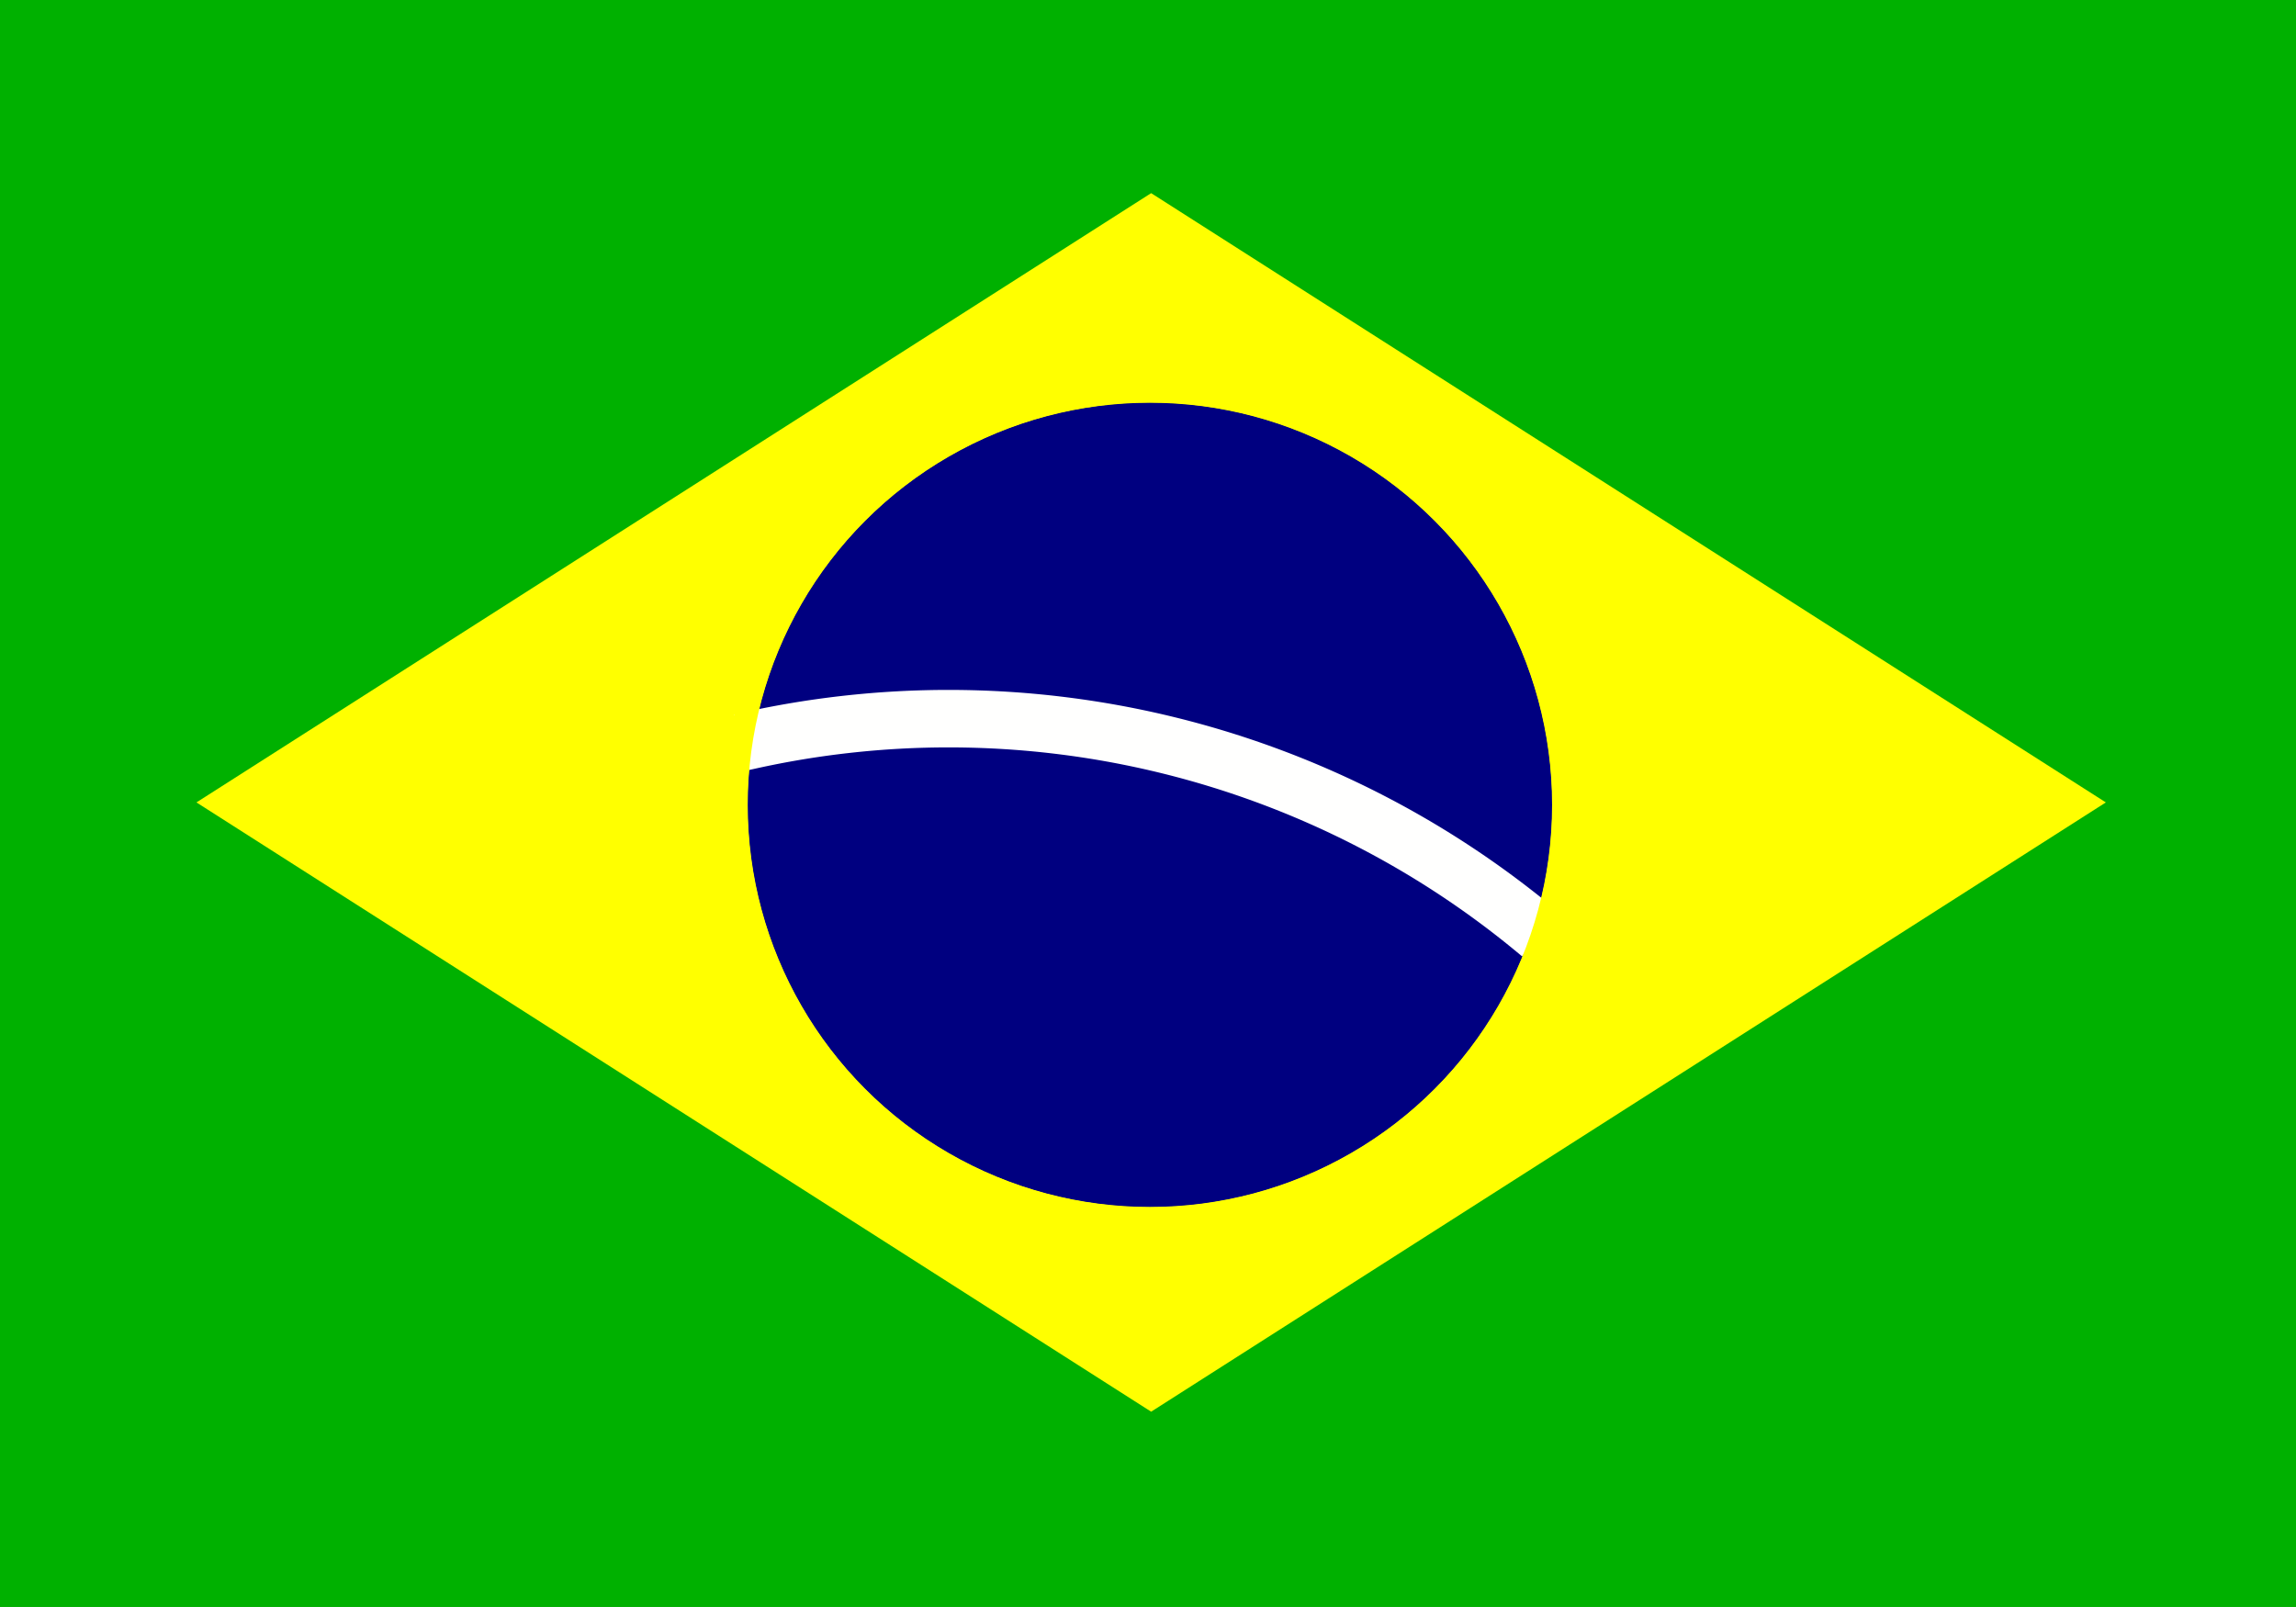 <?xml version="1.0" encoding="UTF-8" standalone="no"?>
<!-- Created with Inkscape (http://www.inkscape.org/) -->

<svg
   xmlns:dc="http://purl.org/dc/elements/1.1/"
   xmlns:cc="http://creativecommons.org/ns#"
   xmlns:rdf="http://www.w3.org/1999/02/22-rdf-syntax-ns#"
   xmlns:svg="http://www.w3.org/2000/svg"
   xmlns="http://www.w3.org/2000/svg"
   xmlns:sodipodi="http://sodipodi.sourceforge.net/DTD/sodipodi-0.dtd"
   xmlns:inkscape="http://www.inkscape.org/namespaces/inkscape"
   width="4.233mm"
   height="2.963mm"
   viewBox="0 0 4.233 2.963"
   version="1.1"
   id="svg3832"
   inkscape:version="0.92.2 (5c3e80d, 2017-08-06)"
   sodipodi:docname="br-flag-tiny.svg">
  <rect x="0" y="0" width="4.233" height="2.963" fill="#808080" stroke="none"/>
  <defs
     id="defs3826" />
  <sodipodi:namedview
     id="base"
     pagecolor="#ffffff"
     bordercolor="#666666"
     borderopacity="1.0"
     inkscape:pageopacity="0.0"
     inkscape:pageshadow="2"
     inkscape:zoom="5.6"
     inkscape:cx="37.737376"
     inkscape:cy="26.431097"
     inkscape:document-units="mm"
     inkscape:current-layer="layer1"
     showgrid="true"
     inkscape:measure-start="48,-4.08661"
     inkscape:measure-end="47.856,-4.48255"
     inkscape:window-width="1366"
     inkscape:window-height="705"
     inkscape:window-x="1358"
     inkscape:window-y="-8"
     inkscape:window-maximized="1">
    <inkscape:grid
       type="xygrid"
       id="grid4653"
       originx="6.7261007e-017"
       originy="-282.863" />
  </sodipodi:namedview>
  <g
     inkscape:label="Layer 1"
     inkscape:groupmode="layer"
     id="layer1"
     transform="translate(0,-11.174)">
    <g
       id="g4737"
       transform="matrix(0.212,0,0,0.212,0,11.145)">
      <rect
         y="0.137"
         x="-5.5511151e-017"
         height="14"
         width="20"
         id="rect3834"
         style="opacity:1;vector-effect:none;fill:#00b100;fill-opacity:1;stroke-width:0.002;stroke-linecap:butt;stroke-linejoin:miter;stroke-miterlimit:4;stroke-dasharray:none;stroke-dashoffset:0;stroke-opacity:1" />
      <path
         transform="matrix(1.291,0,0,0.824,-24.149,-143.794)"
         inkscape:transform-center-y="-2.1454845e-006"
         d="m 26.46,189.574 -6.431,-6.431 6.431,-6.431 6.431,6.431 z"
         inkscape:randomized="0"
         inkscape:rounded="0"
         inkscape:flatsided="true"
         sodipodi:arg2="2.3561946"
         sodipodi:arg1="1.5707965"
         sodipodi:r2="8.6862602"
         sodipodi:r1="6.4311147"
         sodipodi:cy="183.14317"
         sodipodi:cx="26.459682"
         sodipodi:sides="4"
         id="path4651"
         style="opacity:1;vector-effect:none;fill:#ffff00;fill-opacity:1;stroke-width:0.015;stroke-linecap:butt;stroke-linejoin:miter;stroke-miterlimit:4;stroke-dasharray:none;stroke-dashoffset:0;stroke-opacity:1"
         sodipodi:type="star" />
      <circle
         r="3.5"
         cy="7.137"
         cx="10"
         id="path4655"
         style="opacity:1;vector-effect:none;fill:#000080;fill-opacity:1;stroke-width:0.026;stroke-linecap:butt;stroke-linejoin:miter;stroke-miterlimit:4;stroke-dasharray:none;stroke-dashoffset:0;stroke-opacity:1" />
      <path
         sodipodi:open="true"
         d="M 6.439,6.595 A 8,8 0 0 1 13.397,8.263"
         sodipodi:end="5.4113432"
         sodipodi:start="4.4839937"
         sodipodi:ry="8"
         sodipodi:rx="8"
         sodipodi:cy="14.387495"
         sodipodi:cx="8.25"
         sodipodi:type="arc"
         id="path4683"
         style="opacity:1;vector-effect:none;fill:none;fill-opacity:1;stroke:#fffffe;stroke-width:0.5;stroke-linecap:butt;stroke-linejoin:miter;stroke-miterlimit:4;stroke-dasharray:none;stroke-dashoffset:0;stroke-opacity:1" />
      <circle
         r="3.599"
         cy="7.137"
         cx="10"
         id="path4688"
         style="opacity:1;vector-effect:none;fill:none;fill-opacity:1;stroke:#ffff00;stroke-width:0.203;stroke-linecap:butt;stroke-linejoin:miter;stroke-miterlimit:4;stroke-dasharray:none;stroke-dashoffset:0;stroke-opacity:1" />
    </g>
  </g>
</svg>
